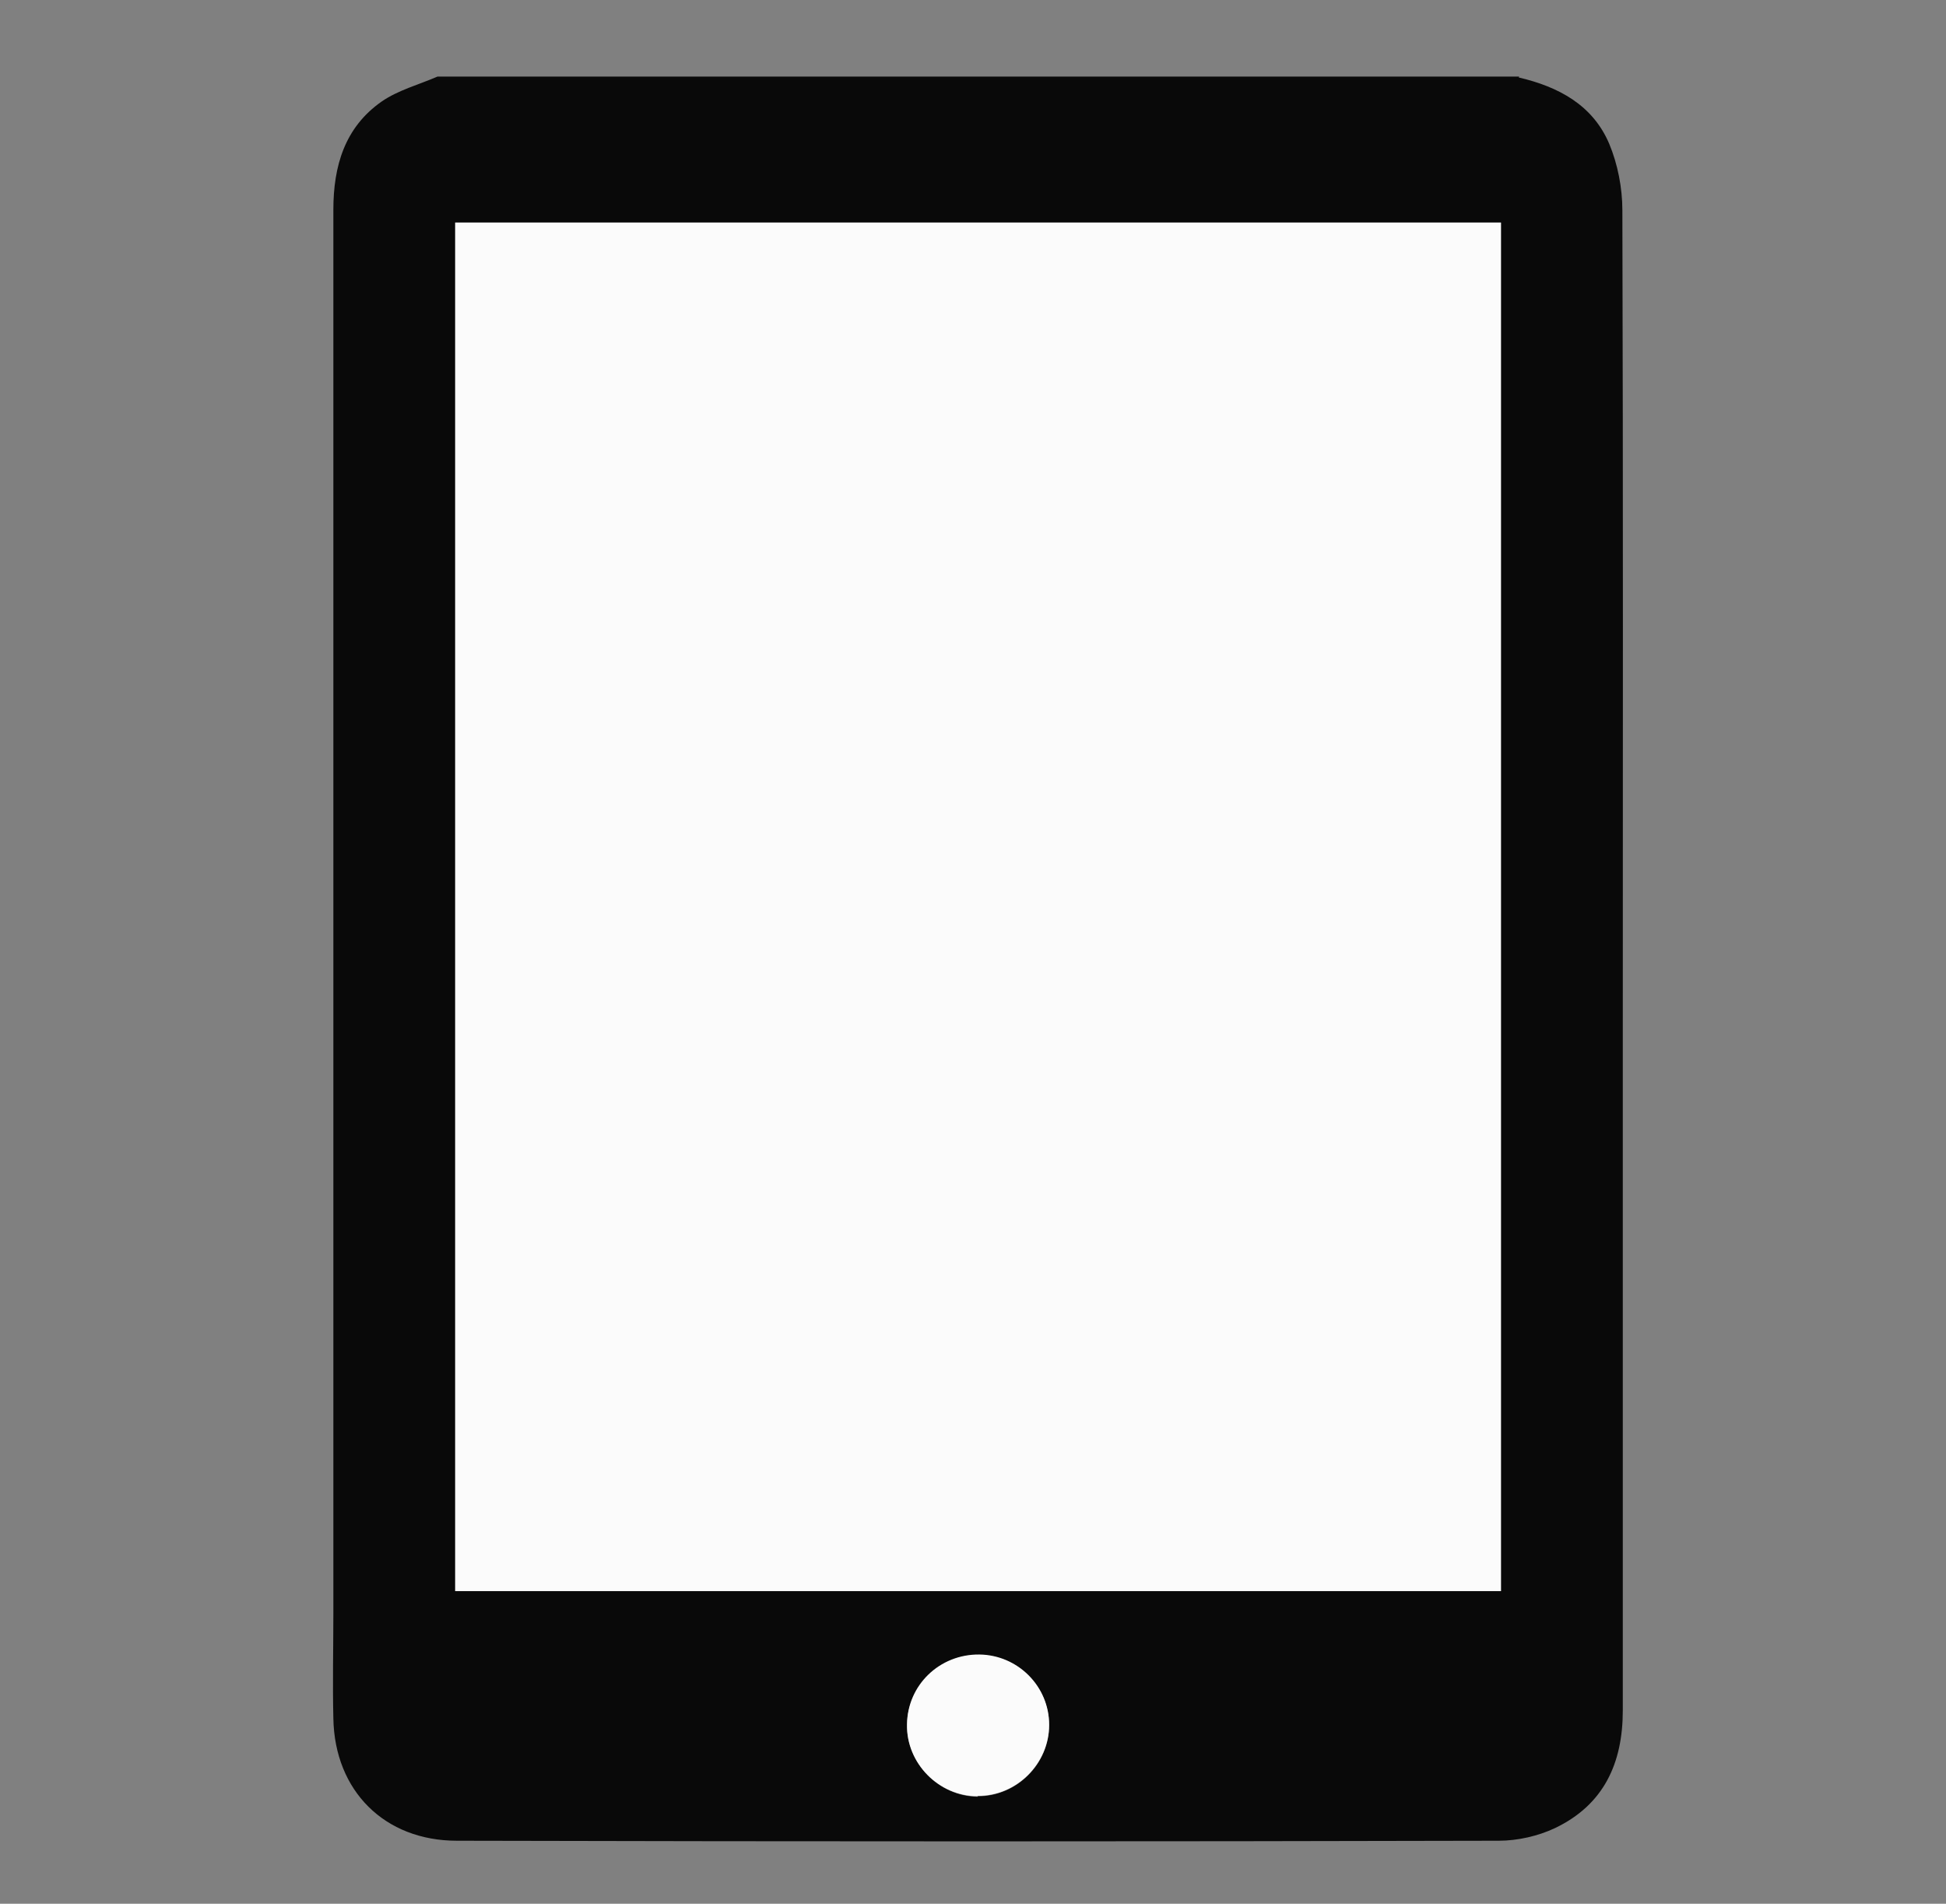 <svg width="46" height="45" viewBox="0 0 46 45" fill="none" xmlns="http://www.w3.org/2000/svg">
<rect x="0" y="0" width="46" height="45" fill="#808080" stroke="none"/>
<path d="M35.9 1.831C36.84 2.051 37.65 2.481 38.04 3.401C38.24 3.881 38.35 4.441 38.35 4.971C38.37 11.521 38.36 18.081 38.36 24.631C38.36 29.901 38.36 35.16 38.36 40.431C38.36 41.681 37.91 42.66 36.76 43.211C36.36 43.401 35.87 43.511 35.43 43.511C27.22 43.531 19.01 43.531 10.8 43.511C9.09 43.511 7.91 42.331 7.88 40.62C7.86 39.791 7.88 38.961 7.88 38.141C7.88 27.081 7.88 16.02 7.88 4.961C7.88 3.921 8.15 3.011 9.02 2.401C9.41 2.131 9.9 2.001 10.34 1.811C18.86 1.811 27.39 1.811 35.91 1.811L35.9 1.831ZM10.76 5.261V37.611H35.48V5.261H10.76ZM23.11 42.461C24.03 42.461 24.8 41.7 24.8 40.781C24.8 39.87 24.06 39.13 23.15 39.12C22.21 39.111 21.46 39.84 21.44 40.77C21.43 41.681 22.19 42.461 23.11 42.471V42.461Z" fill="#090909"/>
<path d="M10.76 5.26H35.48V37.61H10.76V5.26Z" fill="#FBFBFB"/>
<path d="M23.11 42.459C22.19 42.459 21.42 41.679 21.44 40.76C21.45 39.83 22.21 39.099 23.15 39.109C24.06 39.12 24.8 39.859 24.8 40.77C24.8 41.69 24.03 42.459 23.11 42.45V42.459Z" fill="#FBFBFB"/>
</svg>

